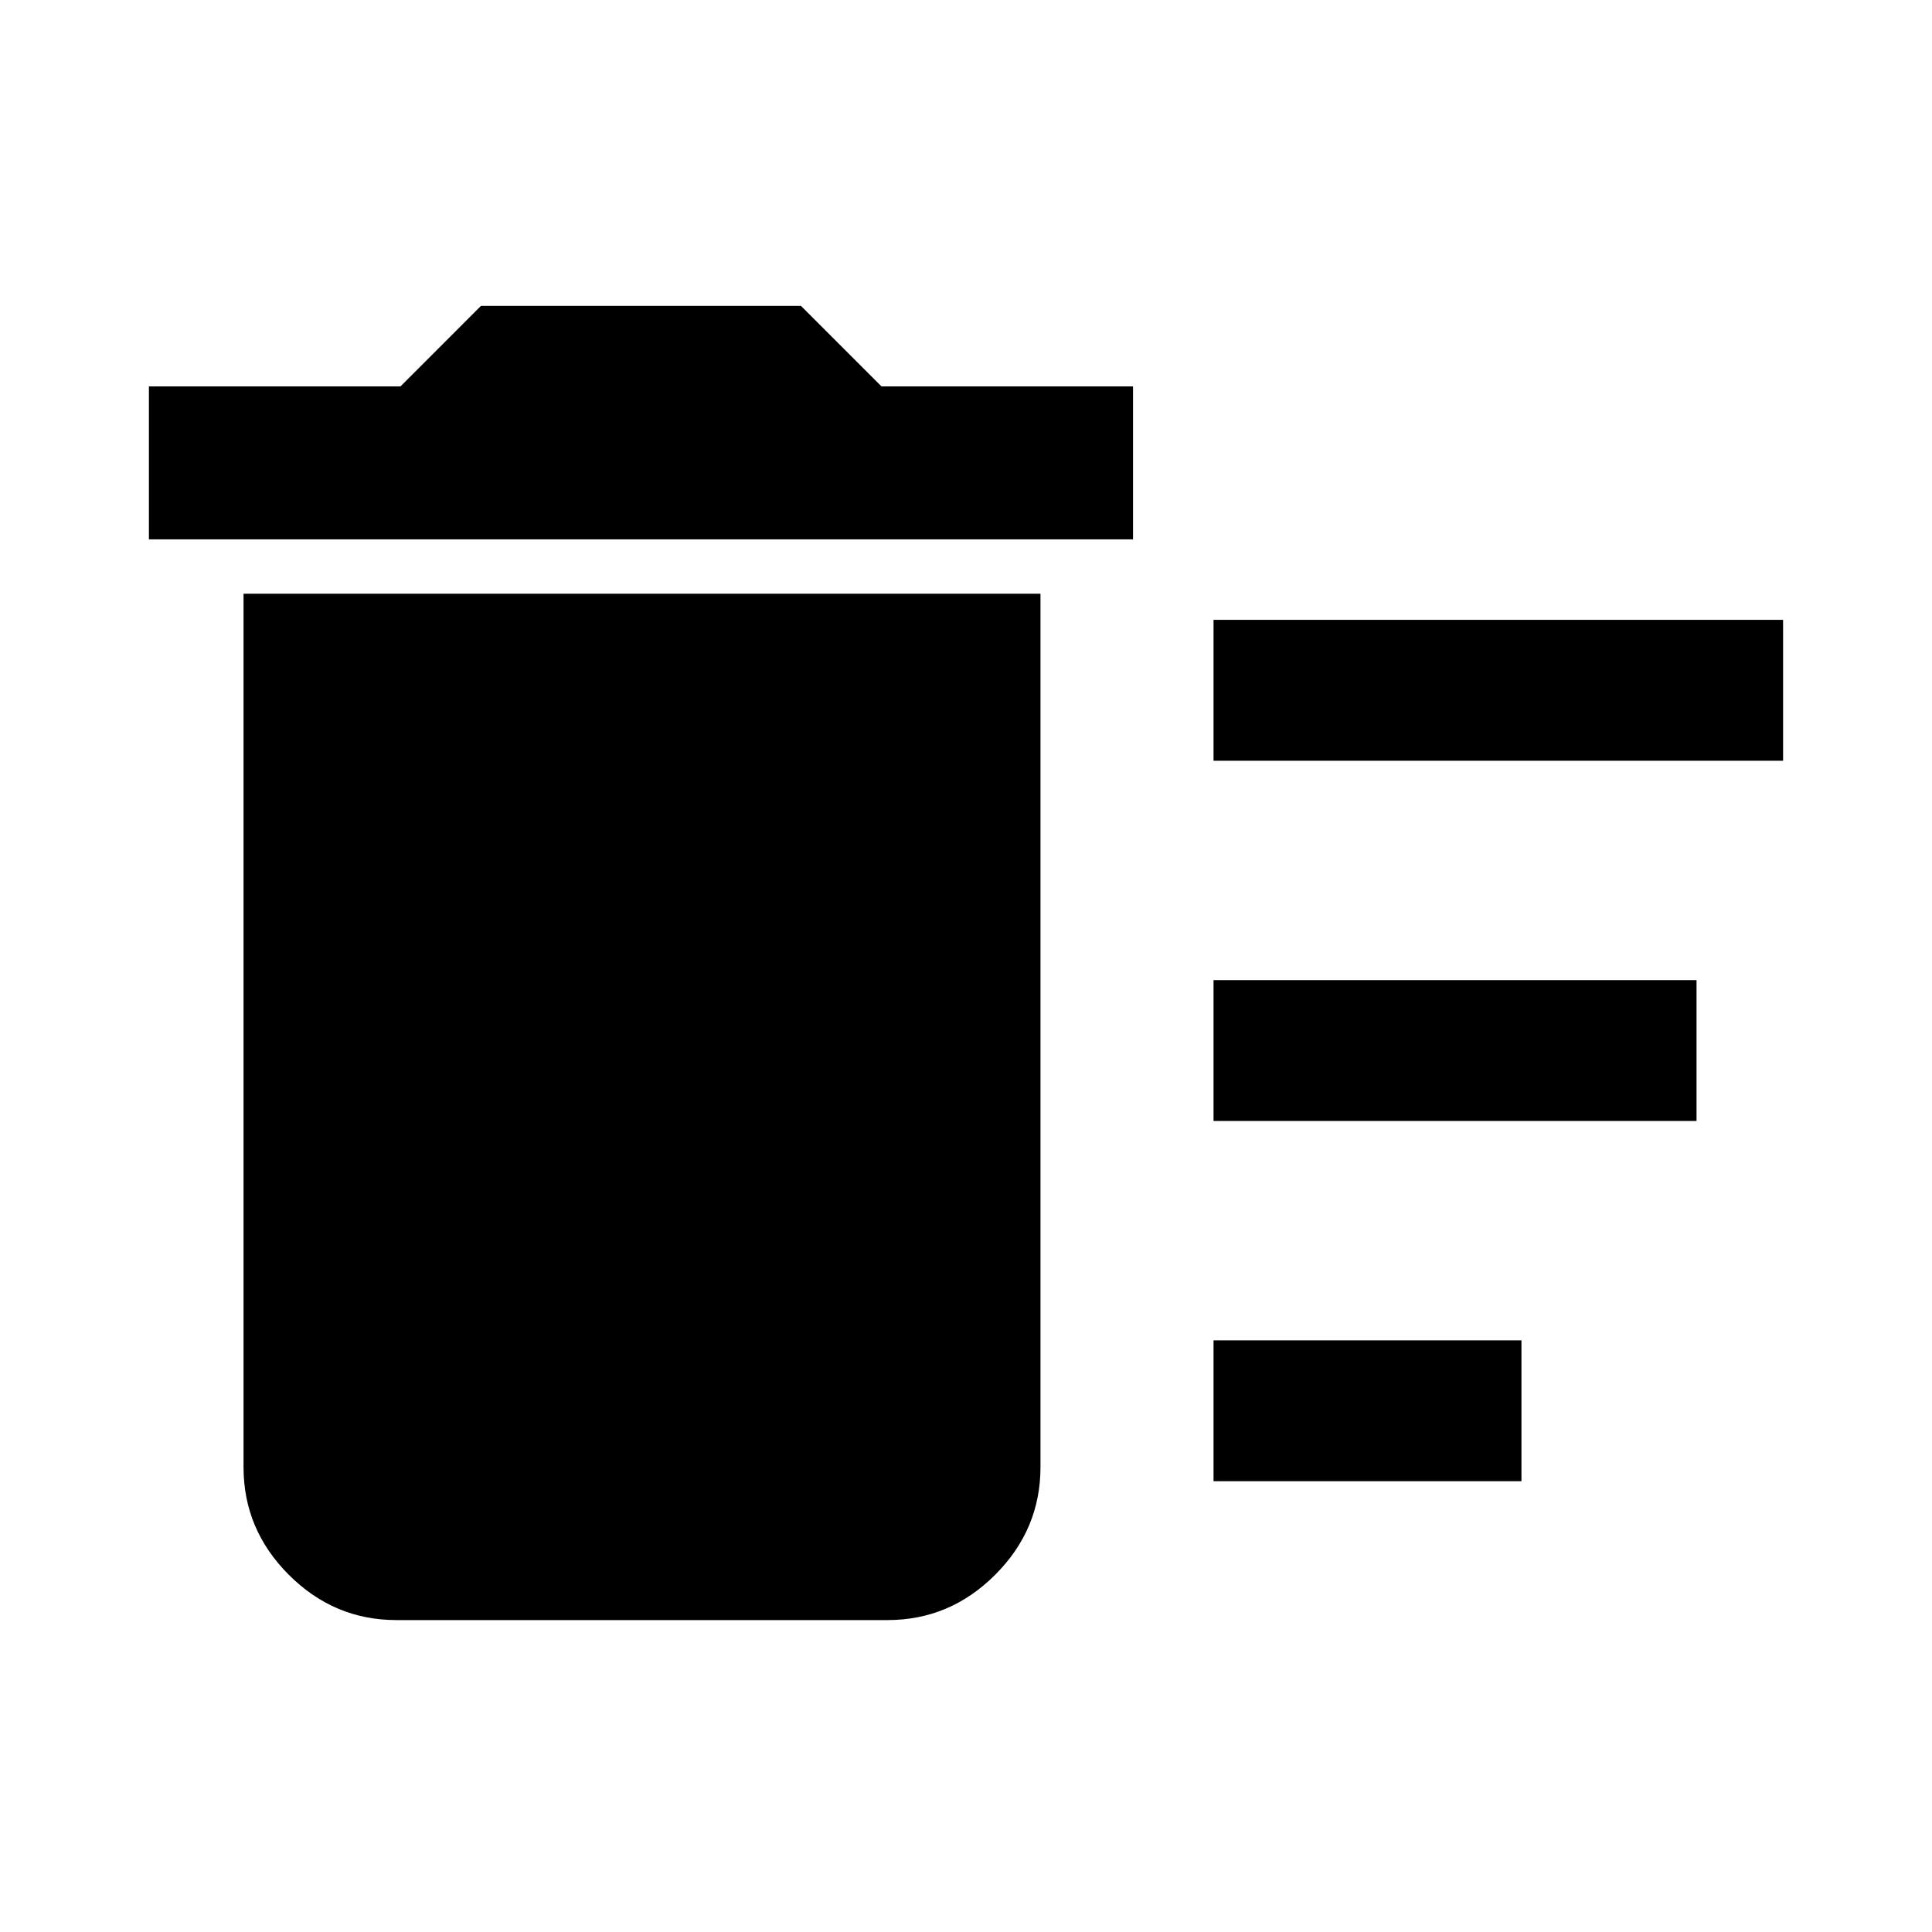 <svg xmlns="http://www.w3.org/2000/svg" height="40" width="40"><path d="M25.125 30.667V27.75H31.5V30.667ZM25.125 15.75V12.833H36.917V15.75ZM25.125 23.208V20.292H35.125V23.208ZM8.208 33.542Q6.917 33.542 5.979 32.604Q5.042 31.667 5.042 30.375V12.292H21.542V30.375Q21.542 31.667 20.604 32.604Q19.667 33.542 18.375 33.542ZM3.083 11.167V8H8.292L9.958 6.333H16.583L18.25 8H23.458V11.167Z"/></svg>